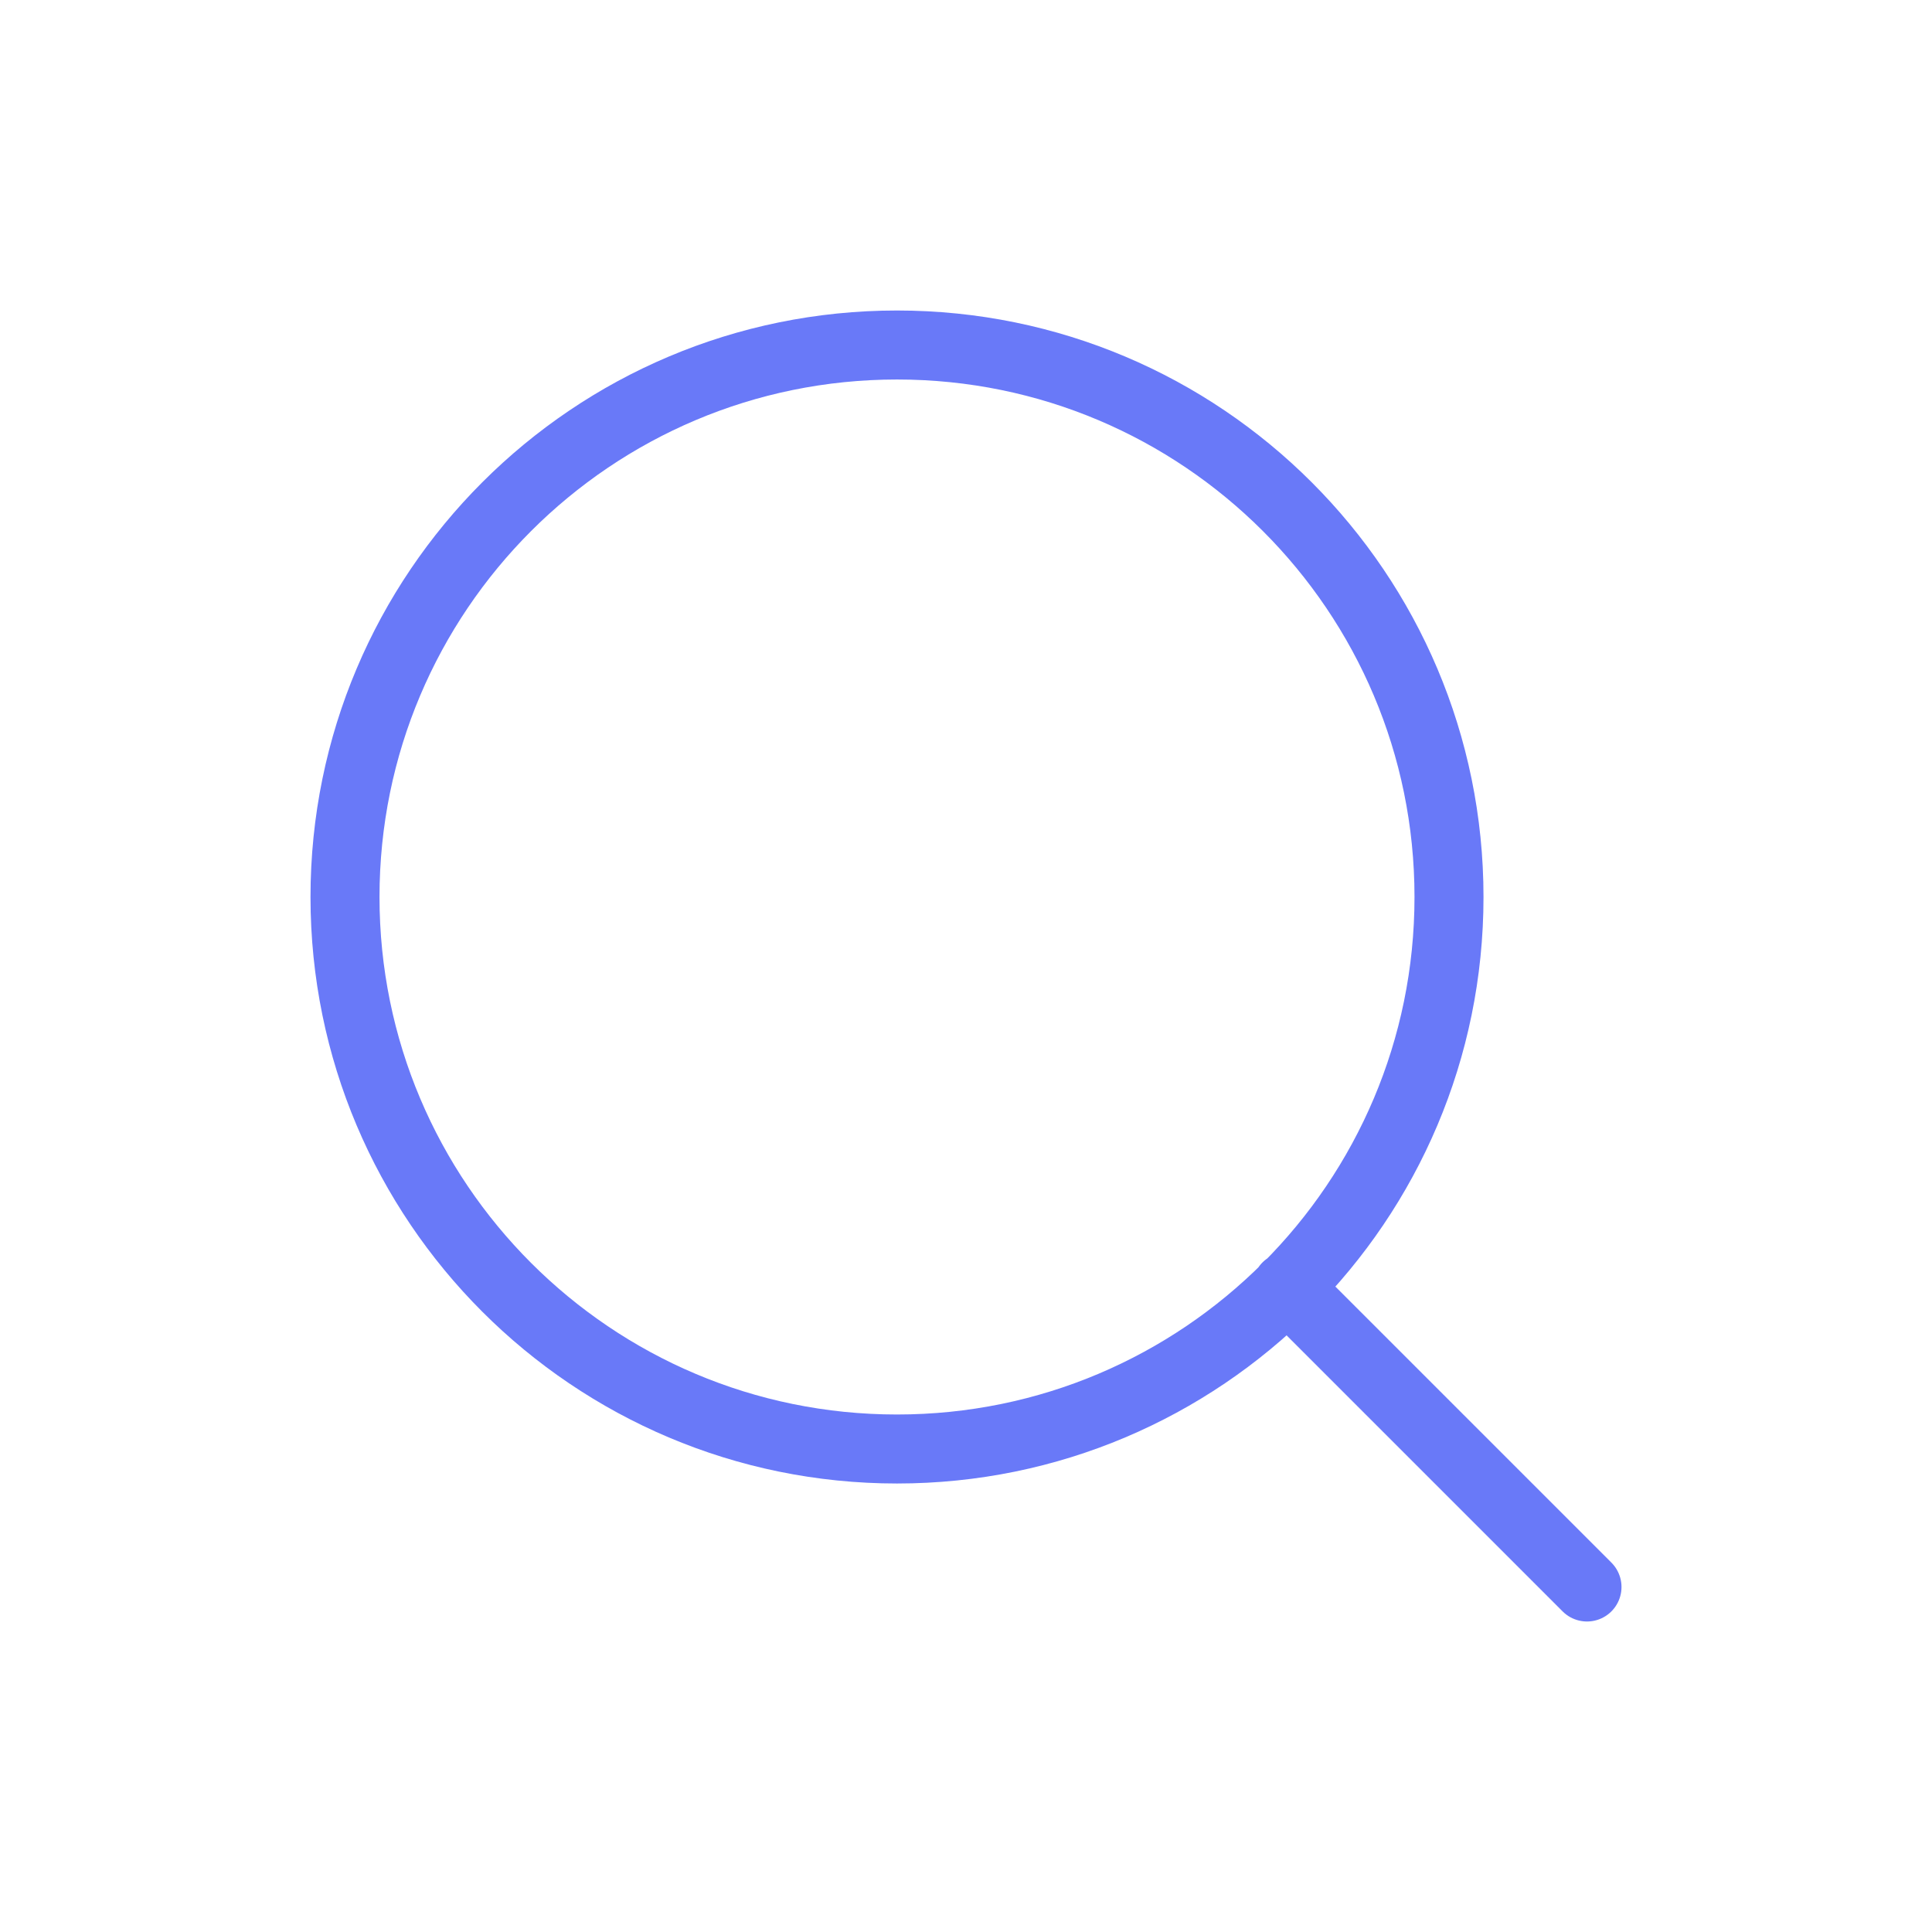 <svg width="28" height="28" viewBox="0 0 28 28" fill="none" xmlns="http://www.w3.org/2000/svg">
    <path d="M23 23L18.65 18.65M21 13C21 17.418 17.418 21 13 21C8.582 21 5 17.418 5 13C5 8.582 8.582 5 13 5C17.418 5 21 8.582 21 13Z" stroke="#6979F8" stroke-linecap="round" stroke-linejoin="round"/>
</svg>
